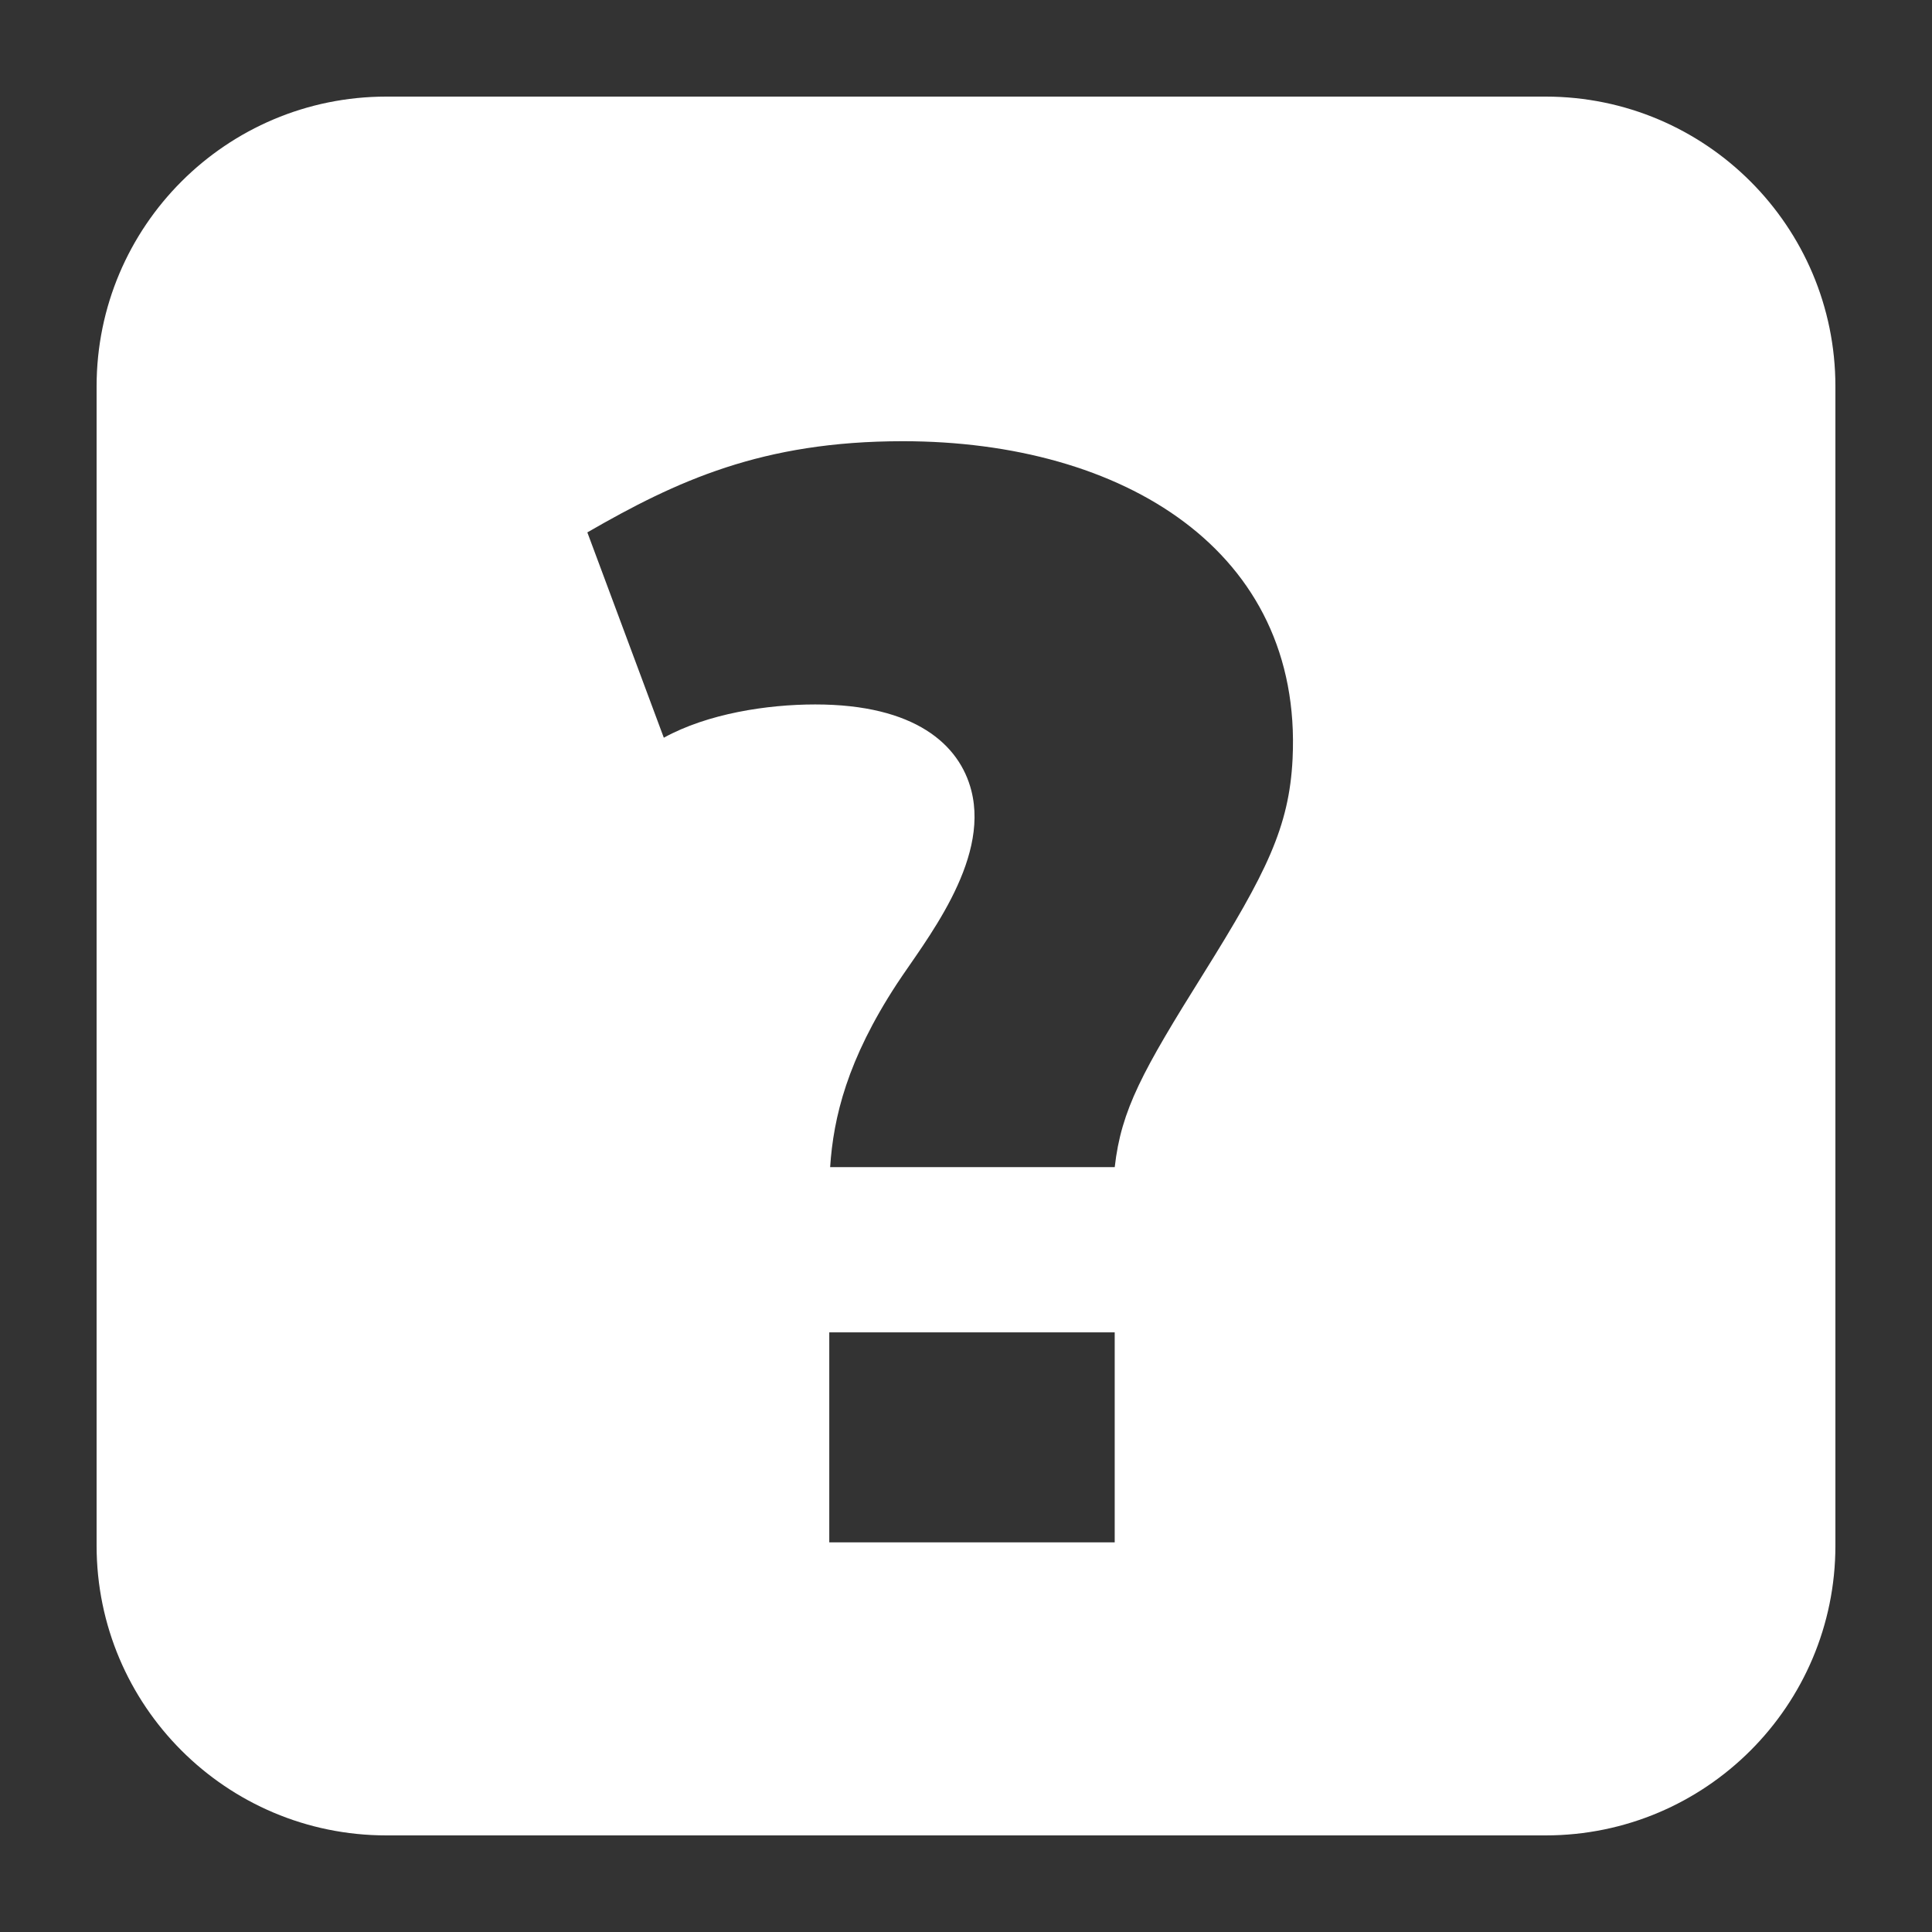 <?xml version="1.0" encoding="utf-8"?>
<!DOCTYPE svg PUBLIC "-//W3C//DTD SVG 1.1//EN" "http://www.w3.org/Graphics/SVG/1.1/DTD/svg11.dtd">
<svg version="1.1" xmlns="http://www.w3.org/2000/svg" xmlns:xlink="http://www.w3.org/1999/xlink" x="0px" y="0px"
	 viewBox="0 0 100 100" enable-background="new 0 0 100 100" xml:space="preserve">
<rect x="0" y="0" width="100" height="100" fill="#333333" stroke="none"/>
<path fill="#FFF" d="M80,5H20C11.716,5,5,11.716,5,20v60c0,8.284,6.716,15,15,15h60c8.284,0,15-6.716,15-15V20
	C95,11.716,88.284,5,80,5z M57.697,79.833H42.923V68.962h14.774V79.833z M66.904,39.272
	c-0.172,3.537-1.362,5.915-4.606,11.111c-3.162,5.058-4.264,7.051-4.6,10.027H42.968
	c0.169-2.578,0.889-5.561,3.447-9.474c1.431-2.183,4.81-6.305,3.862-10.013
	c-0.609-2.387-2.915-4.461-8.08-4.461c-2.498,0-5.574,0.476-7.838,1.722l-3.958-10.628
	c4.623-2.664,9.039-4.719,16.326-4.719C58.145,22.837,67.428,28.51,66.904,39.272z"/>
</svg>
